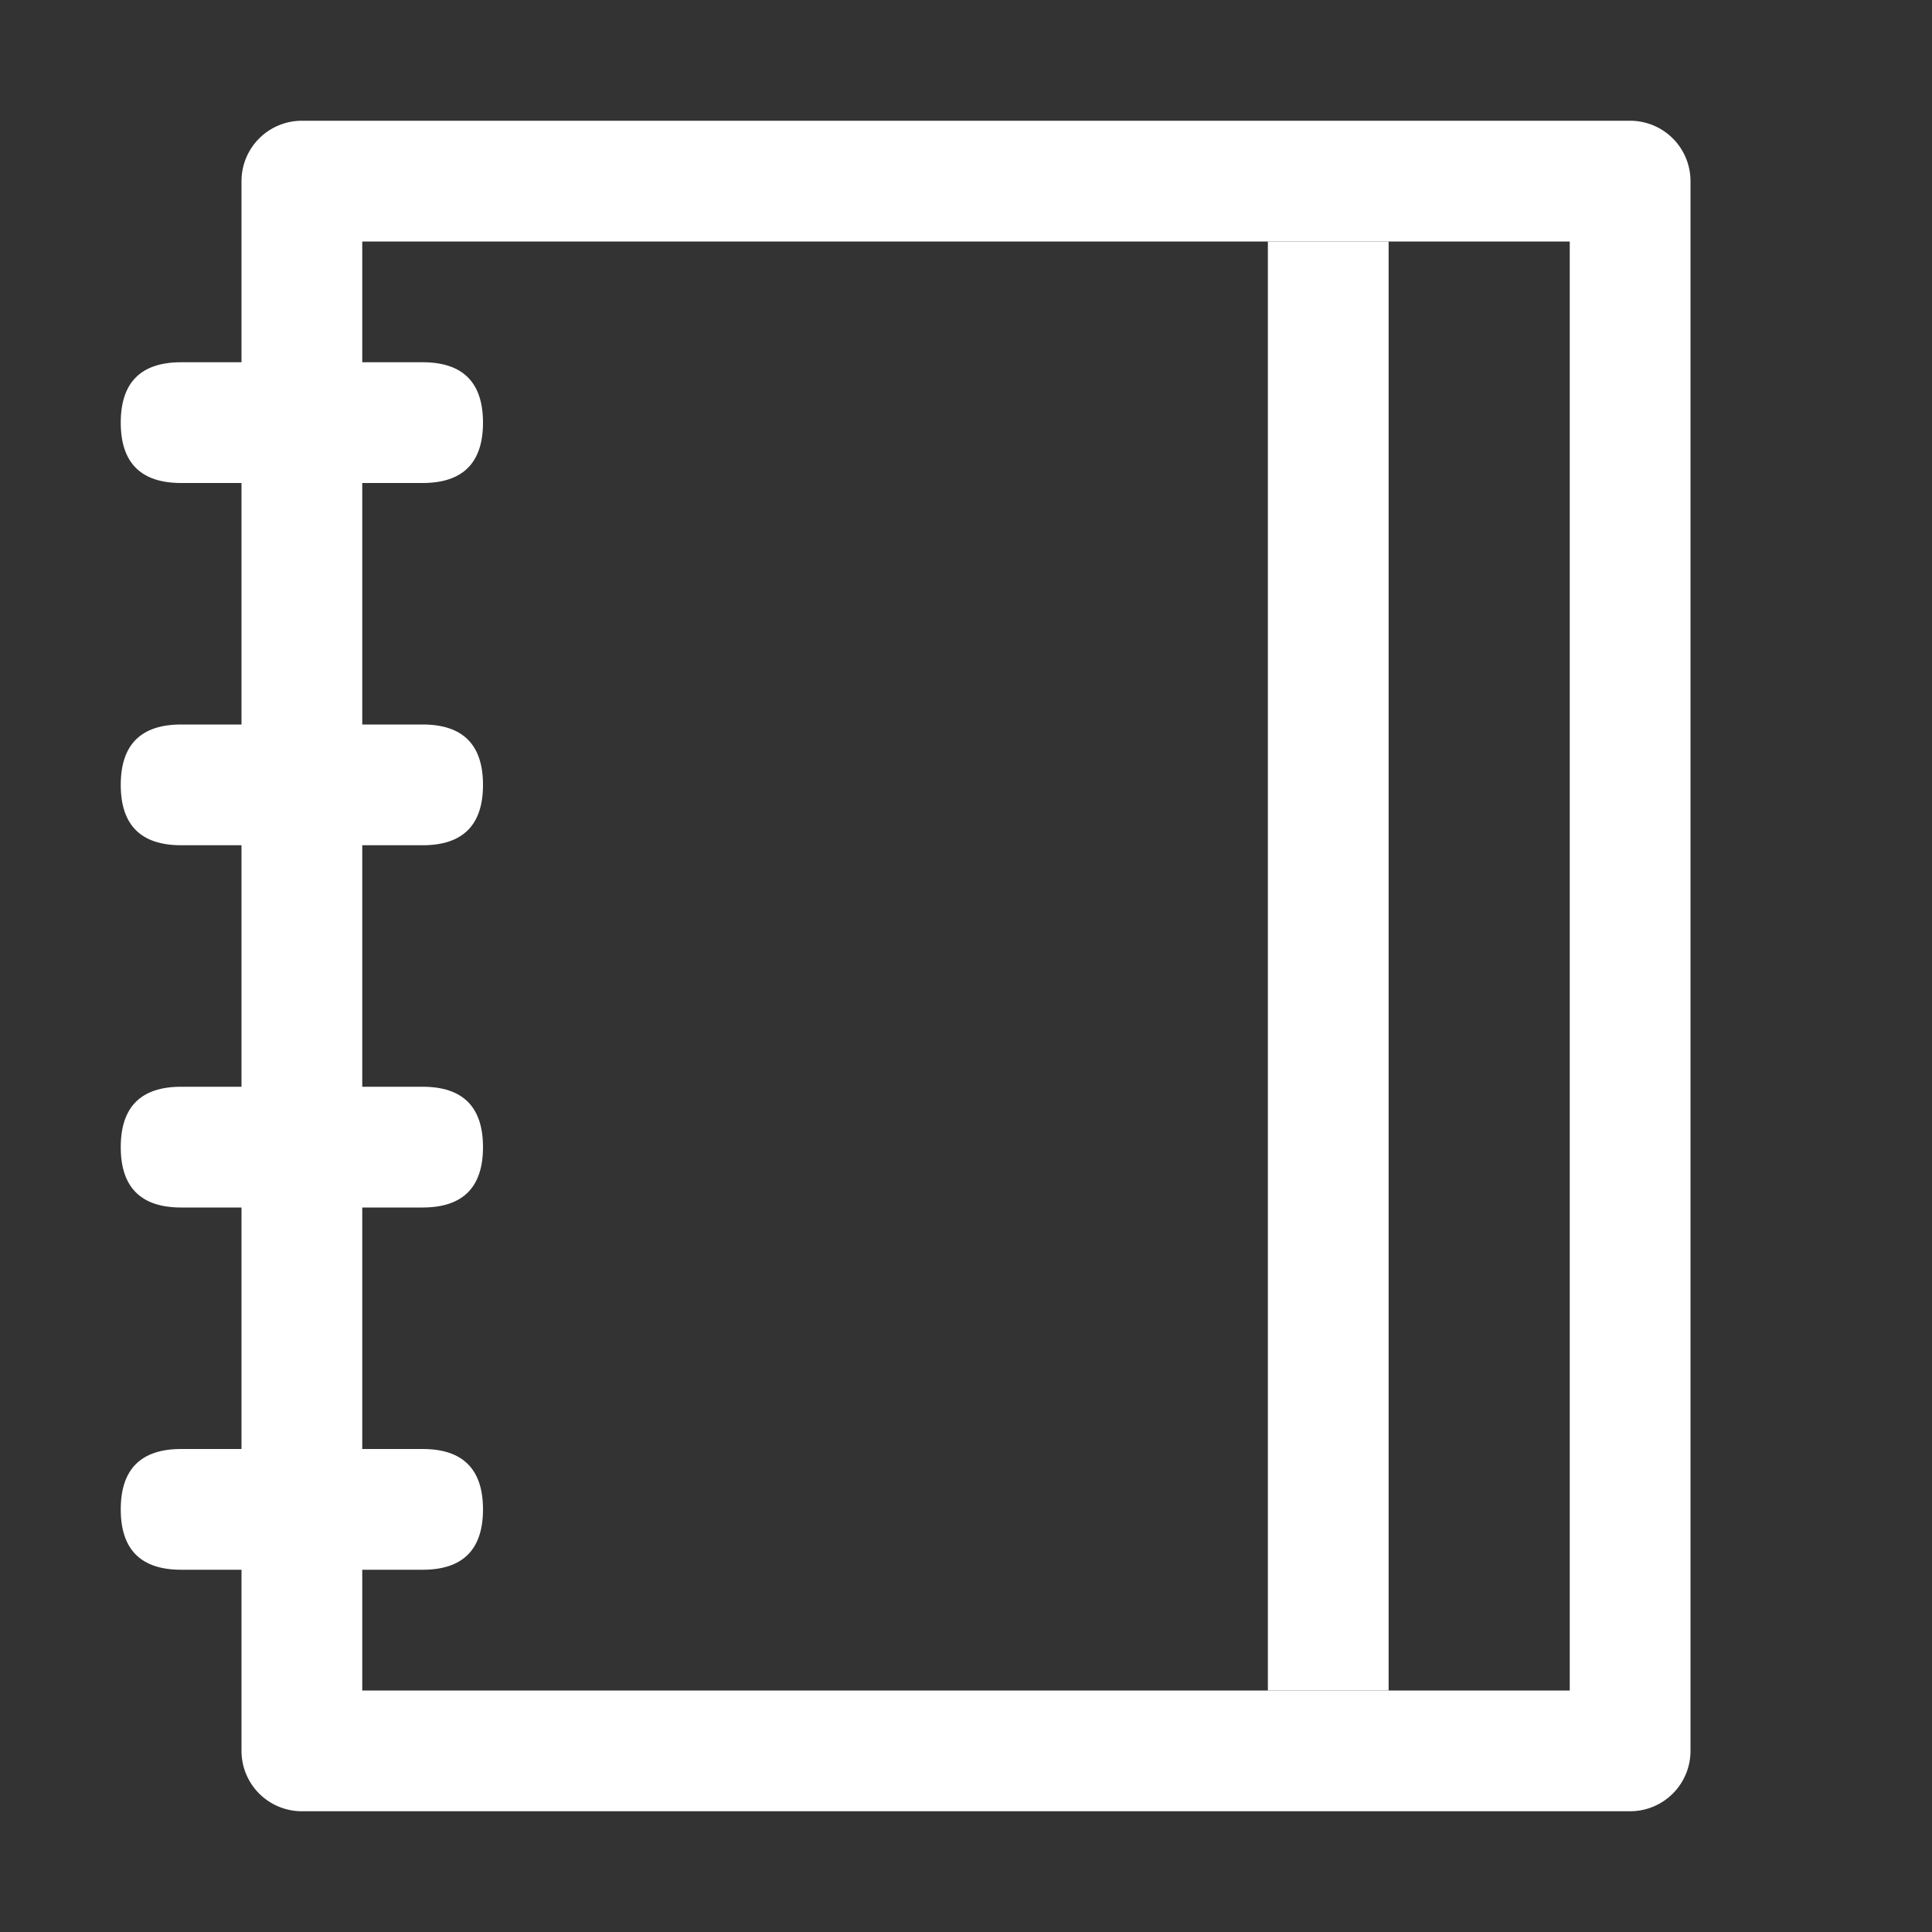 <?xml version="1.0" standalone="no"?><!DOCTYPE svg PUBLIC "-//W3C//DTD SVG 1.1//EN"
        "http://www.w3.org/Graphics/SVG/1.1/DTD/svg11.dtd">
<svg class="icon" width="200px" height="200.00px" viewBox="0 0 1024 1024" version="1.1"
     xmlns="http://www.w3.org/2000/svg">
    <rect x="0" y="0" width="1024" height="1024" fill="#333333" stroke="none"/>
    <path fill="#ffffff"
          d="M192 128v768h640V128H192z m-32-64h704a32 32 0 0 1 32 32v832a32 32 0 0 1-32 32h-704a32 32 0 0 1-32-32v-832a32 32 0 0 1 32-32z"/>
    <path fill="#ffffff"
          d="M672 128h64v768h-64V128z m-576 64h128c21.312 0 32 10.688 32 32 0 21.312-10.688 32-32 32h-128c-21.312 0-32-10.688-32-32 0-21.312 10.688-32 32-32z m0 192h128c21.312 0 32 10.688 32 32 0 21.312-10.688 32-32 32h-128c-21.312 0-32-10.688-32-32 0-21.312 10.688-32 32-32z m0 192h128c21.312 0 32 10.688 32 32 0 21.312-10.688 32-32 32h-128c-21.312 0-32-10.688-32-32 0-21.312 10.688-32 32-32z m0 192h128c21.312 0 32 10.688 32 32 0 21.312-10.688 32-32 32h-128c-21.312 0-32-10.688-32-32 0-21.312 10.688-32 32-32z"/>
</svg>